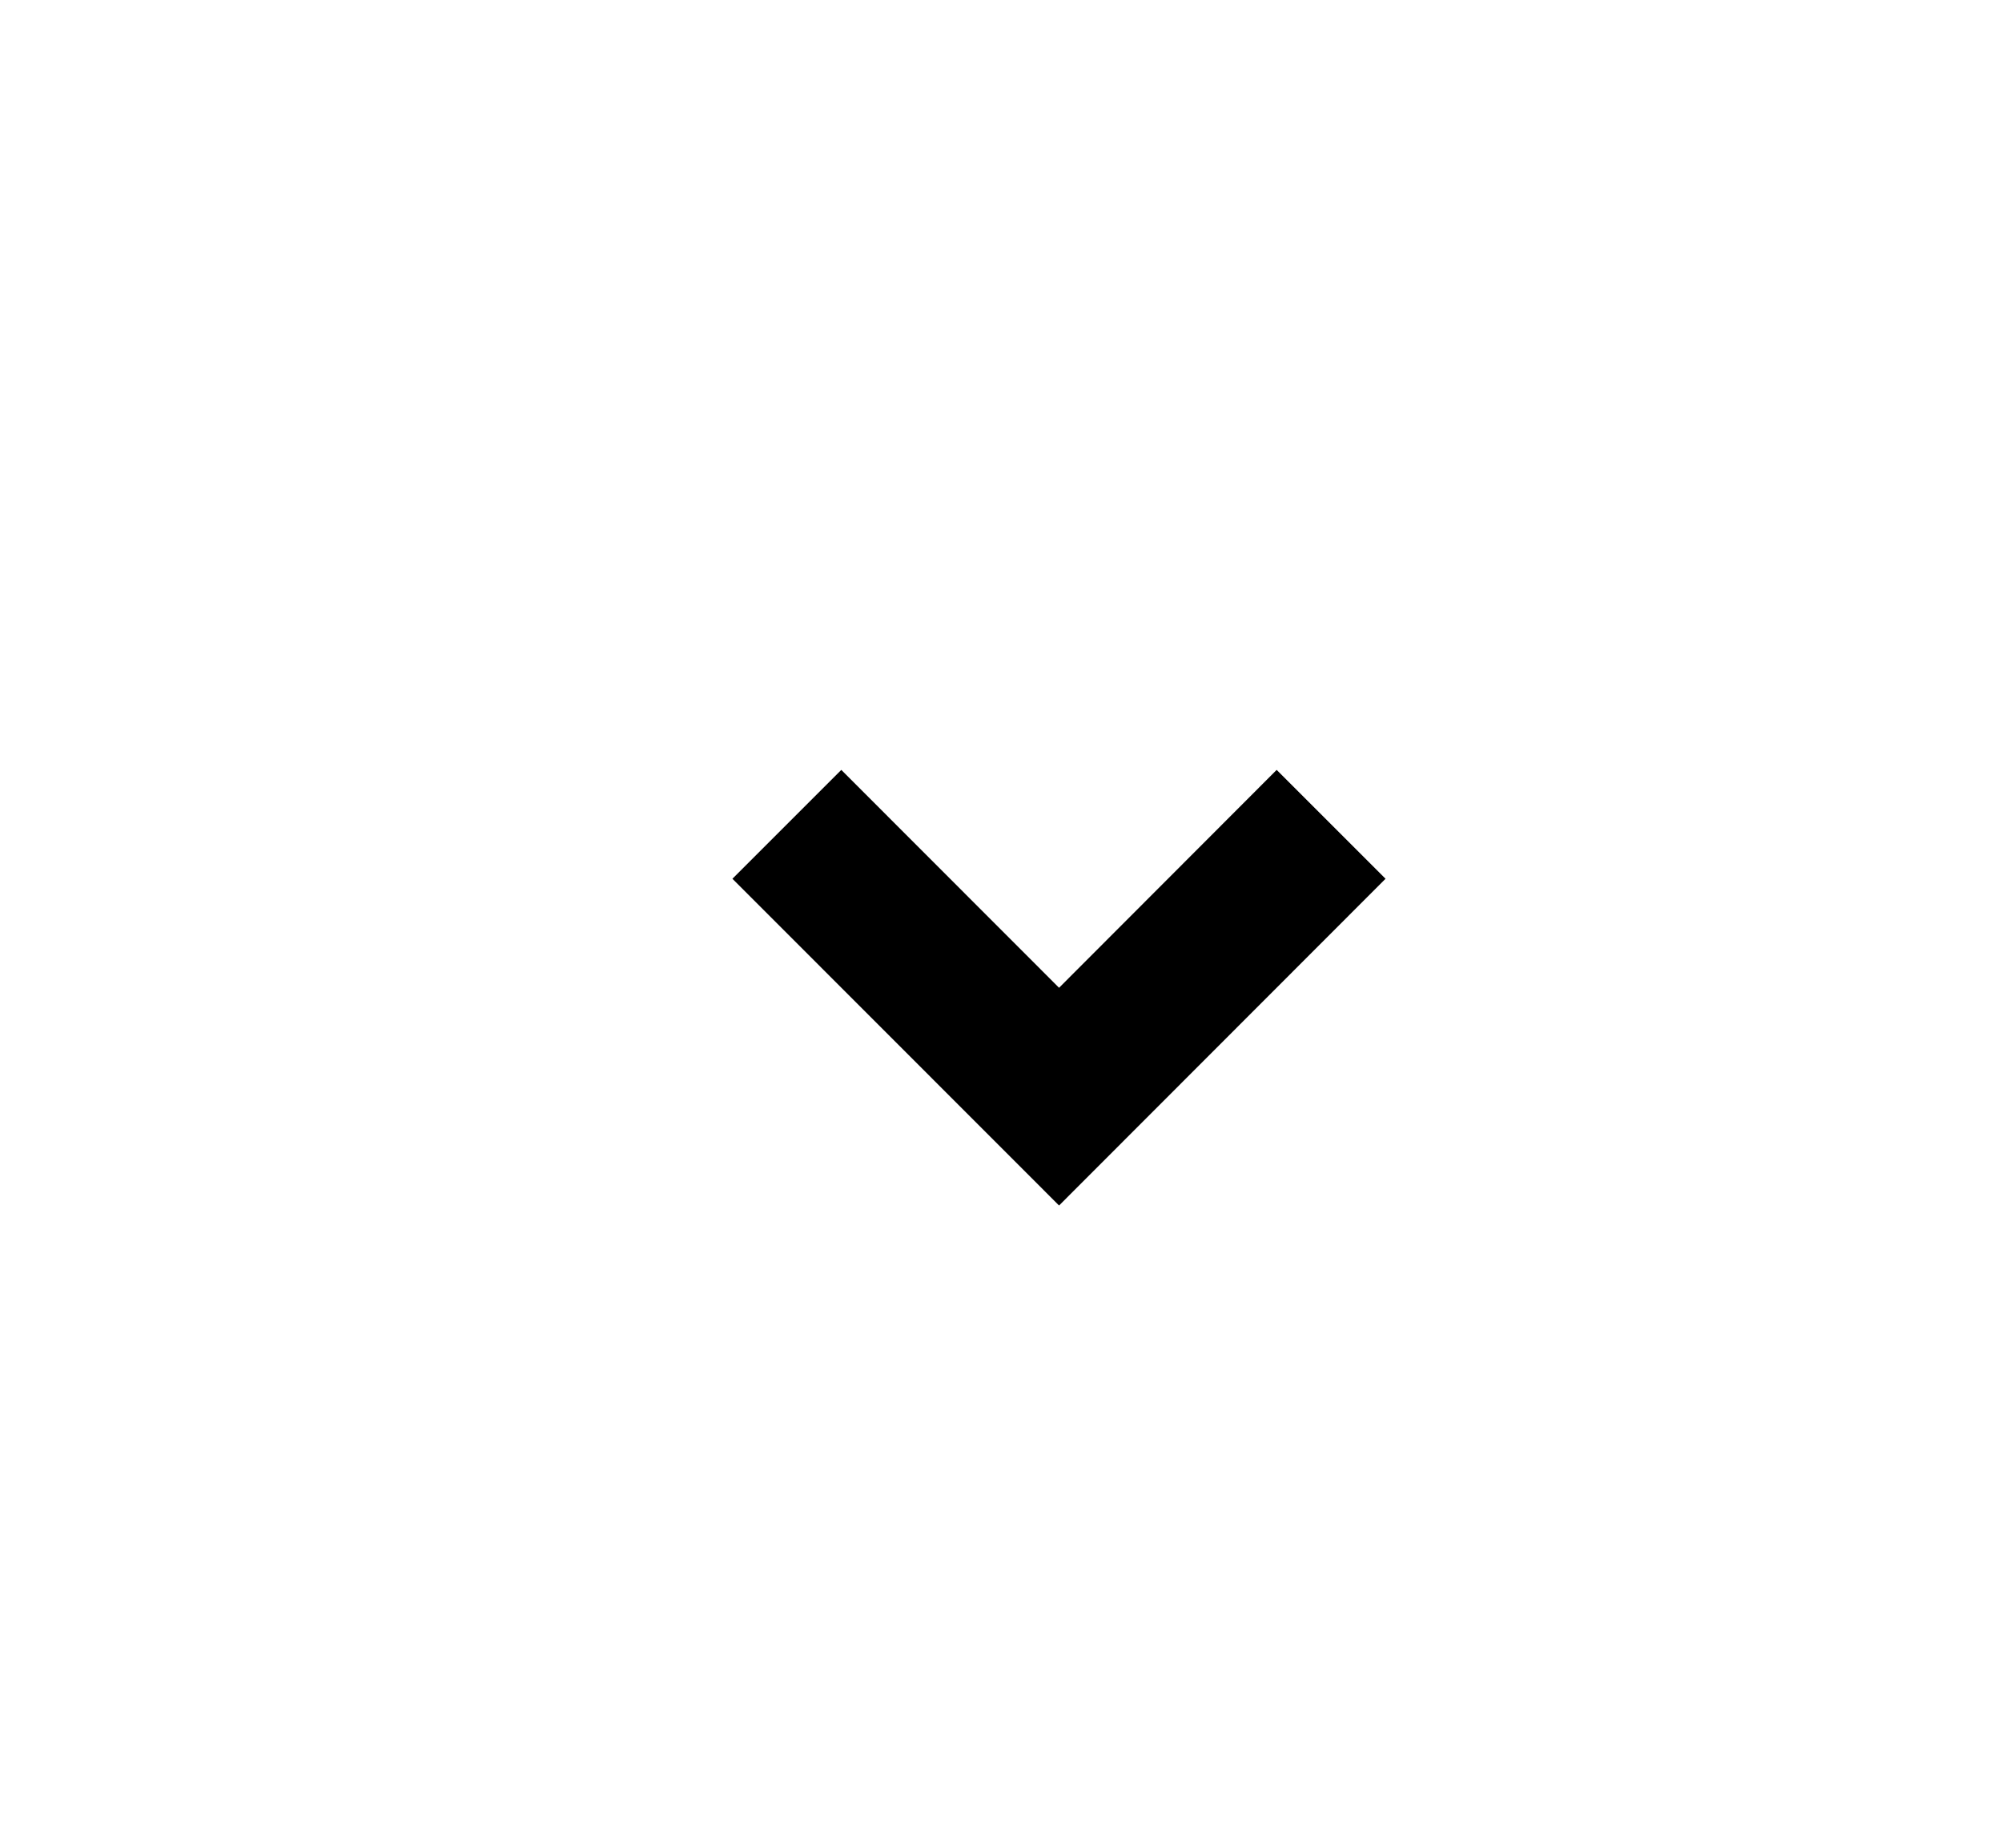 <svg width="13" height="12" viewBox="0 0 13 12" fill="none" xmlns="http://www.w3.org/2000/svg">
<path d="M6.877 6.415L8.29 5L8.997 5.707L6.877 7.829L4.756 5.707L5.463 5L6.877 6.415Z" fill="black"/>
</svg>
